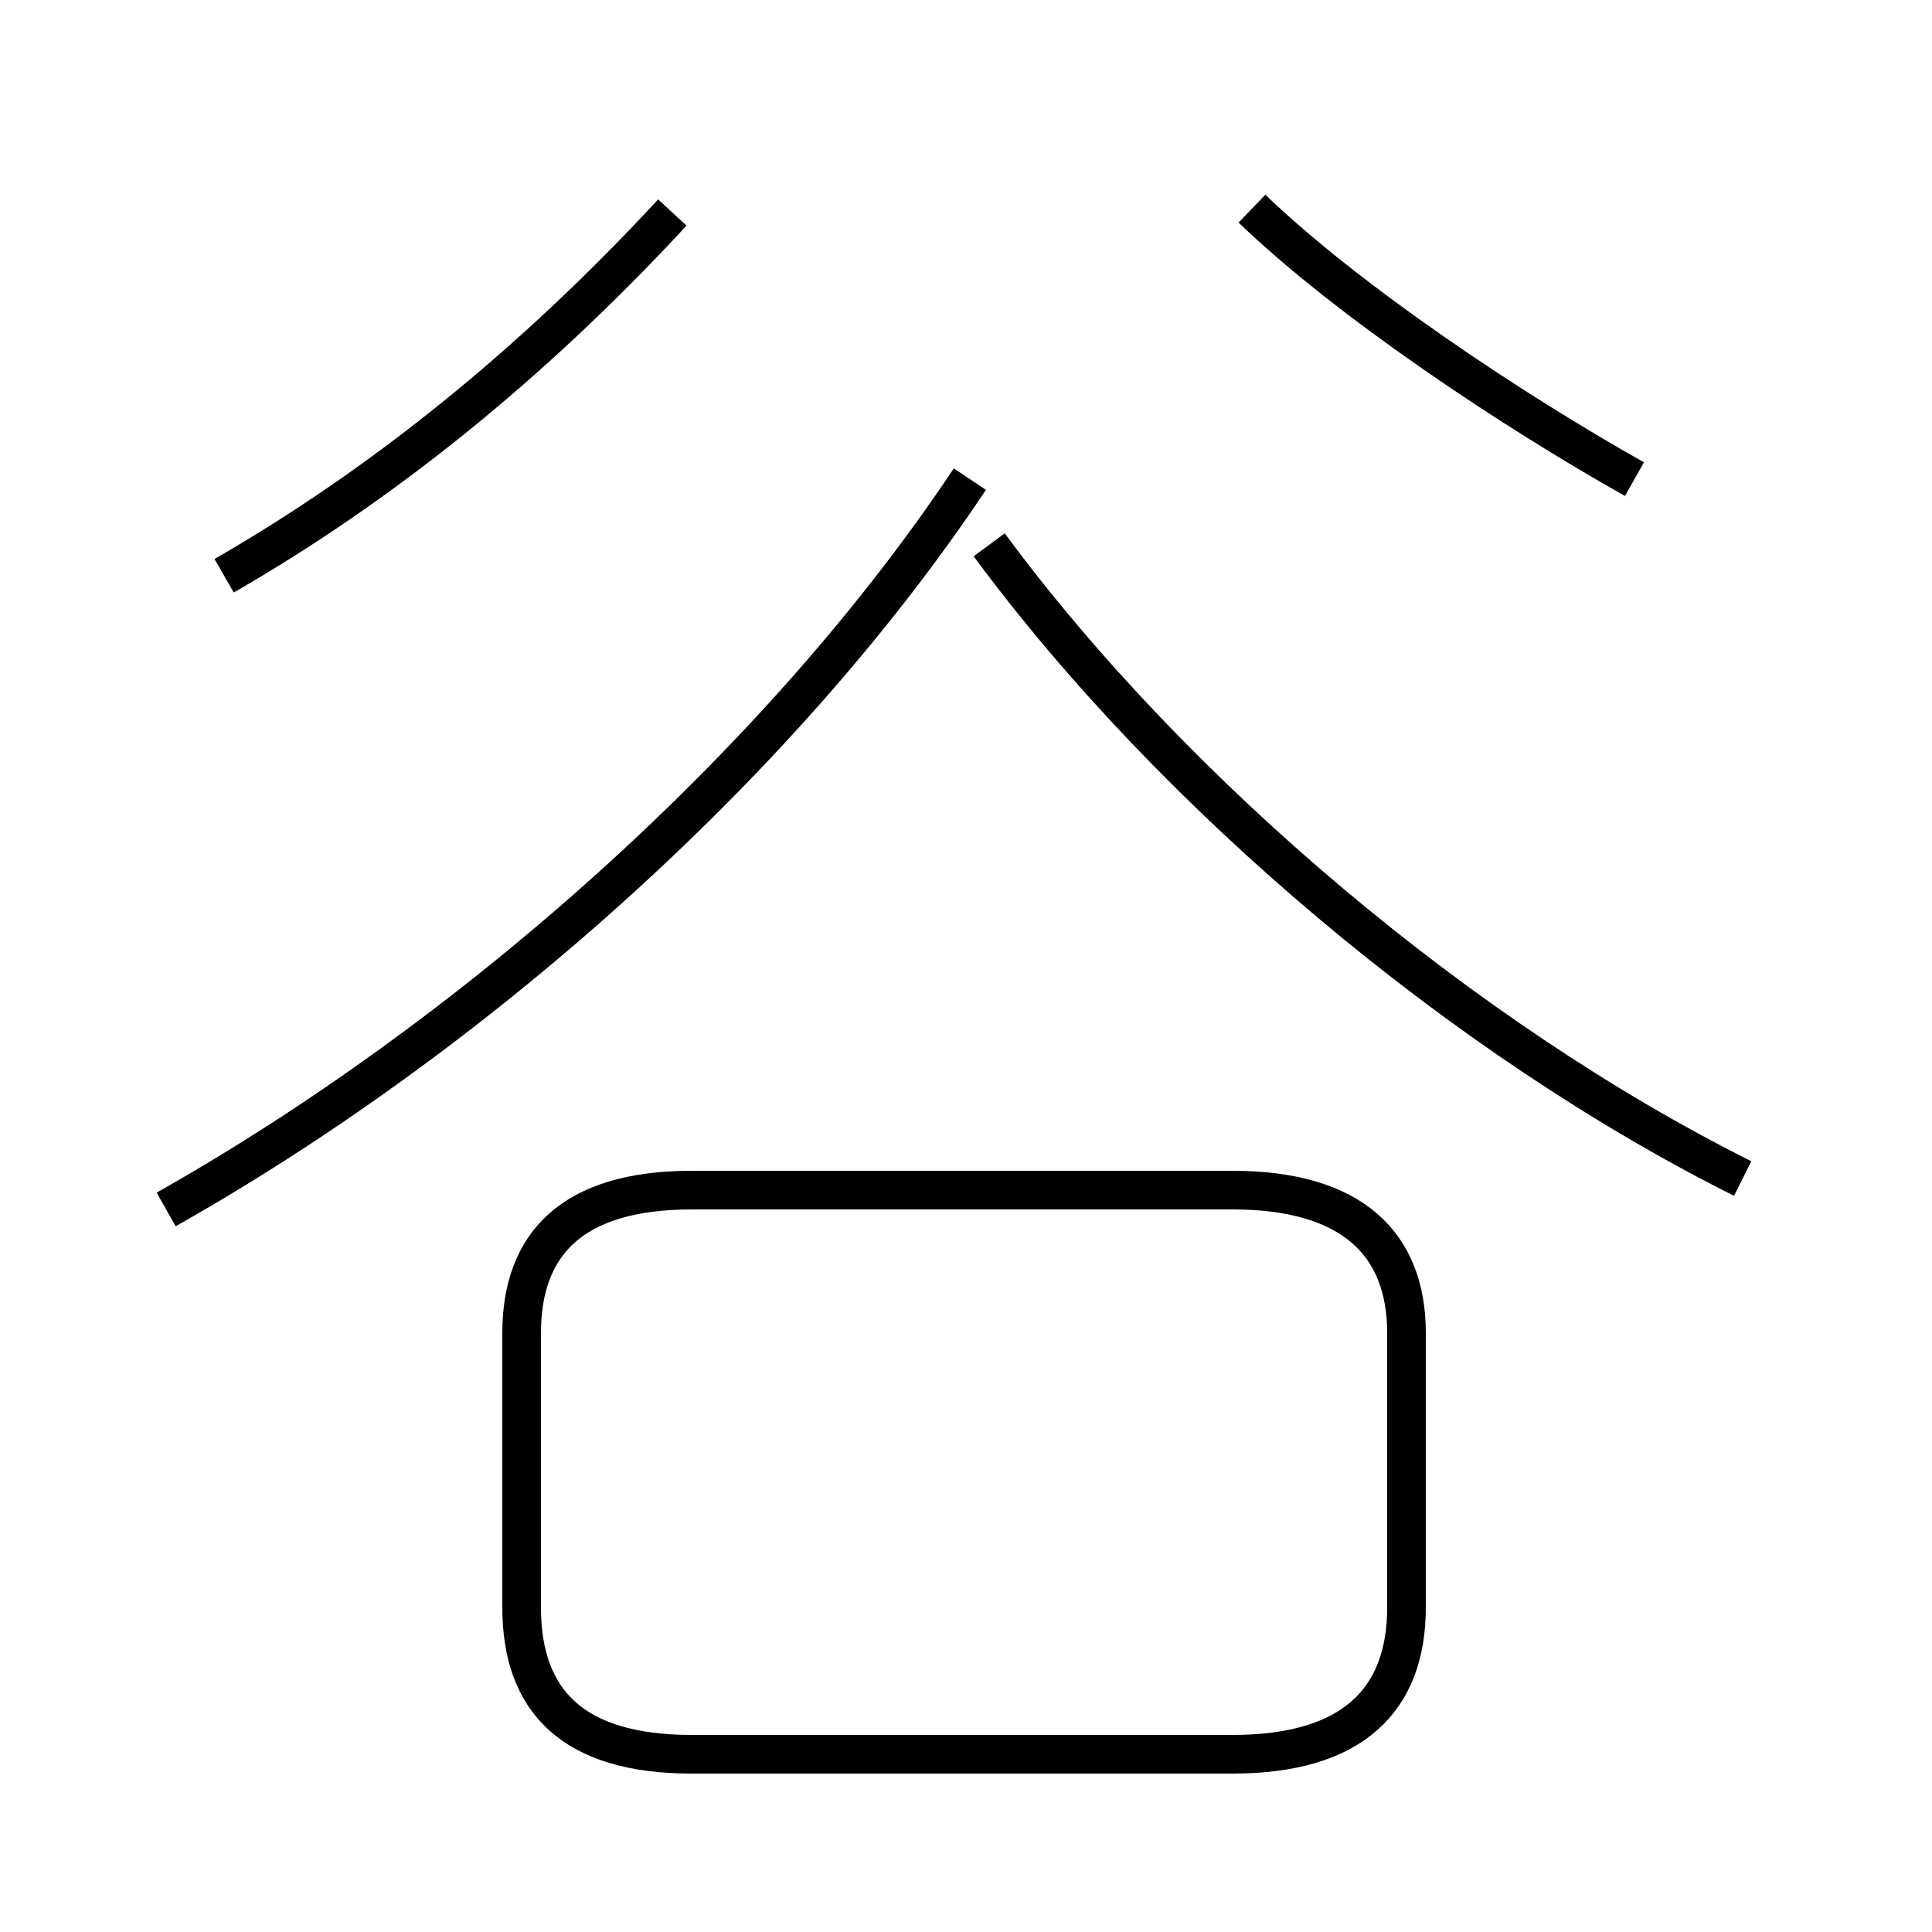 <?xml version='1.0' encoding='utf8'?>
<svg viewBox="0.0 -6.0 50.0 50.0" version="1.1" xmlns="http://www.w3.org/2000/svg">
<rect x="0.0" y="-6.0" width="50.0" height="50.0" fill="#808080" stroke="none"/>
<rect x="-1000" y="-1000" width="2000" height="2000" stroke="white" fill="white"/>
<g style="fill:white;stroke:#000000;  stroke-width:1">
<path d="M 45.1 -13.5 C 37.9 -17.1 30.4 -23.4 25.6 -29.9 M 17.9 1.4 L 31.9 1.4 C 35.0 1.4 36.4 0.0 36.4 -2.4 L 36.4 -9.5 C 36.4 -11.8 35.0 -13.2 31.9 -13.2 L 17.9 -13.2 C 14.8 -13.2 13.5 -11.8 13.5 -9.5 L 13.5 -2.4 C 13.5 0.0 14.8 1.4 17.9 1.4 Z M 4.3 -12.7 C 12.1 -17.1 20.1 -24.1 25.1 -31.6 M 5.8 -29.1 C 9.8 -31.4 13.7 -34.5 17.4 -38.5 M 42.3 -31.6 C 39.1 -33.4 34.9 -36.2 32.4 -38.6" transform="translate(0.0, 38.0)" />
</g>
</svg>